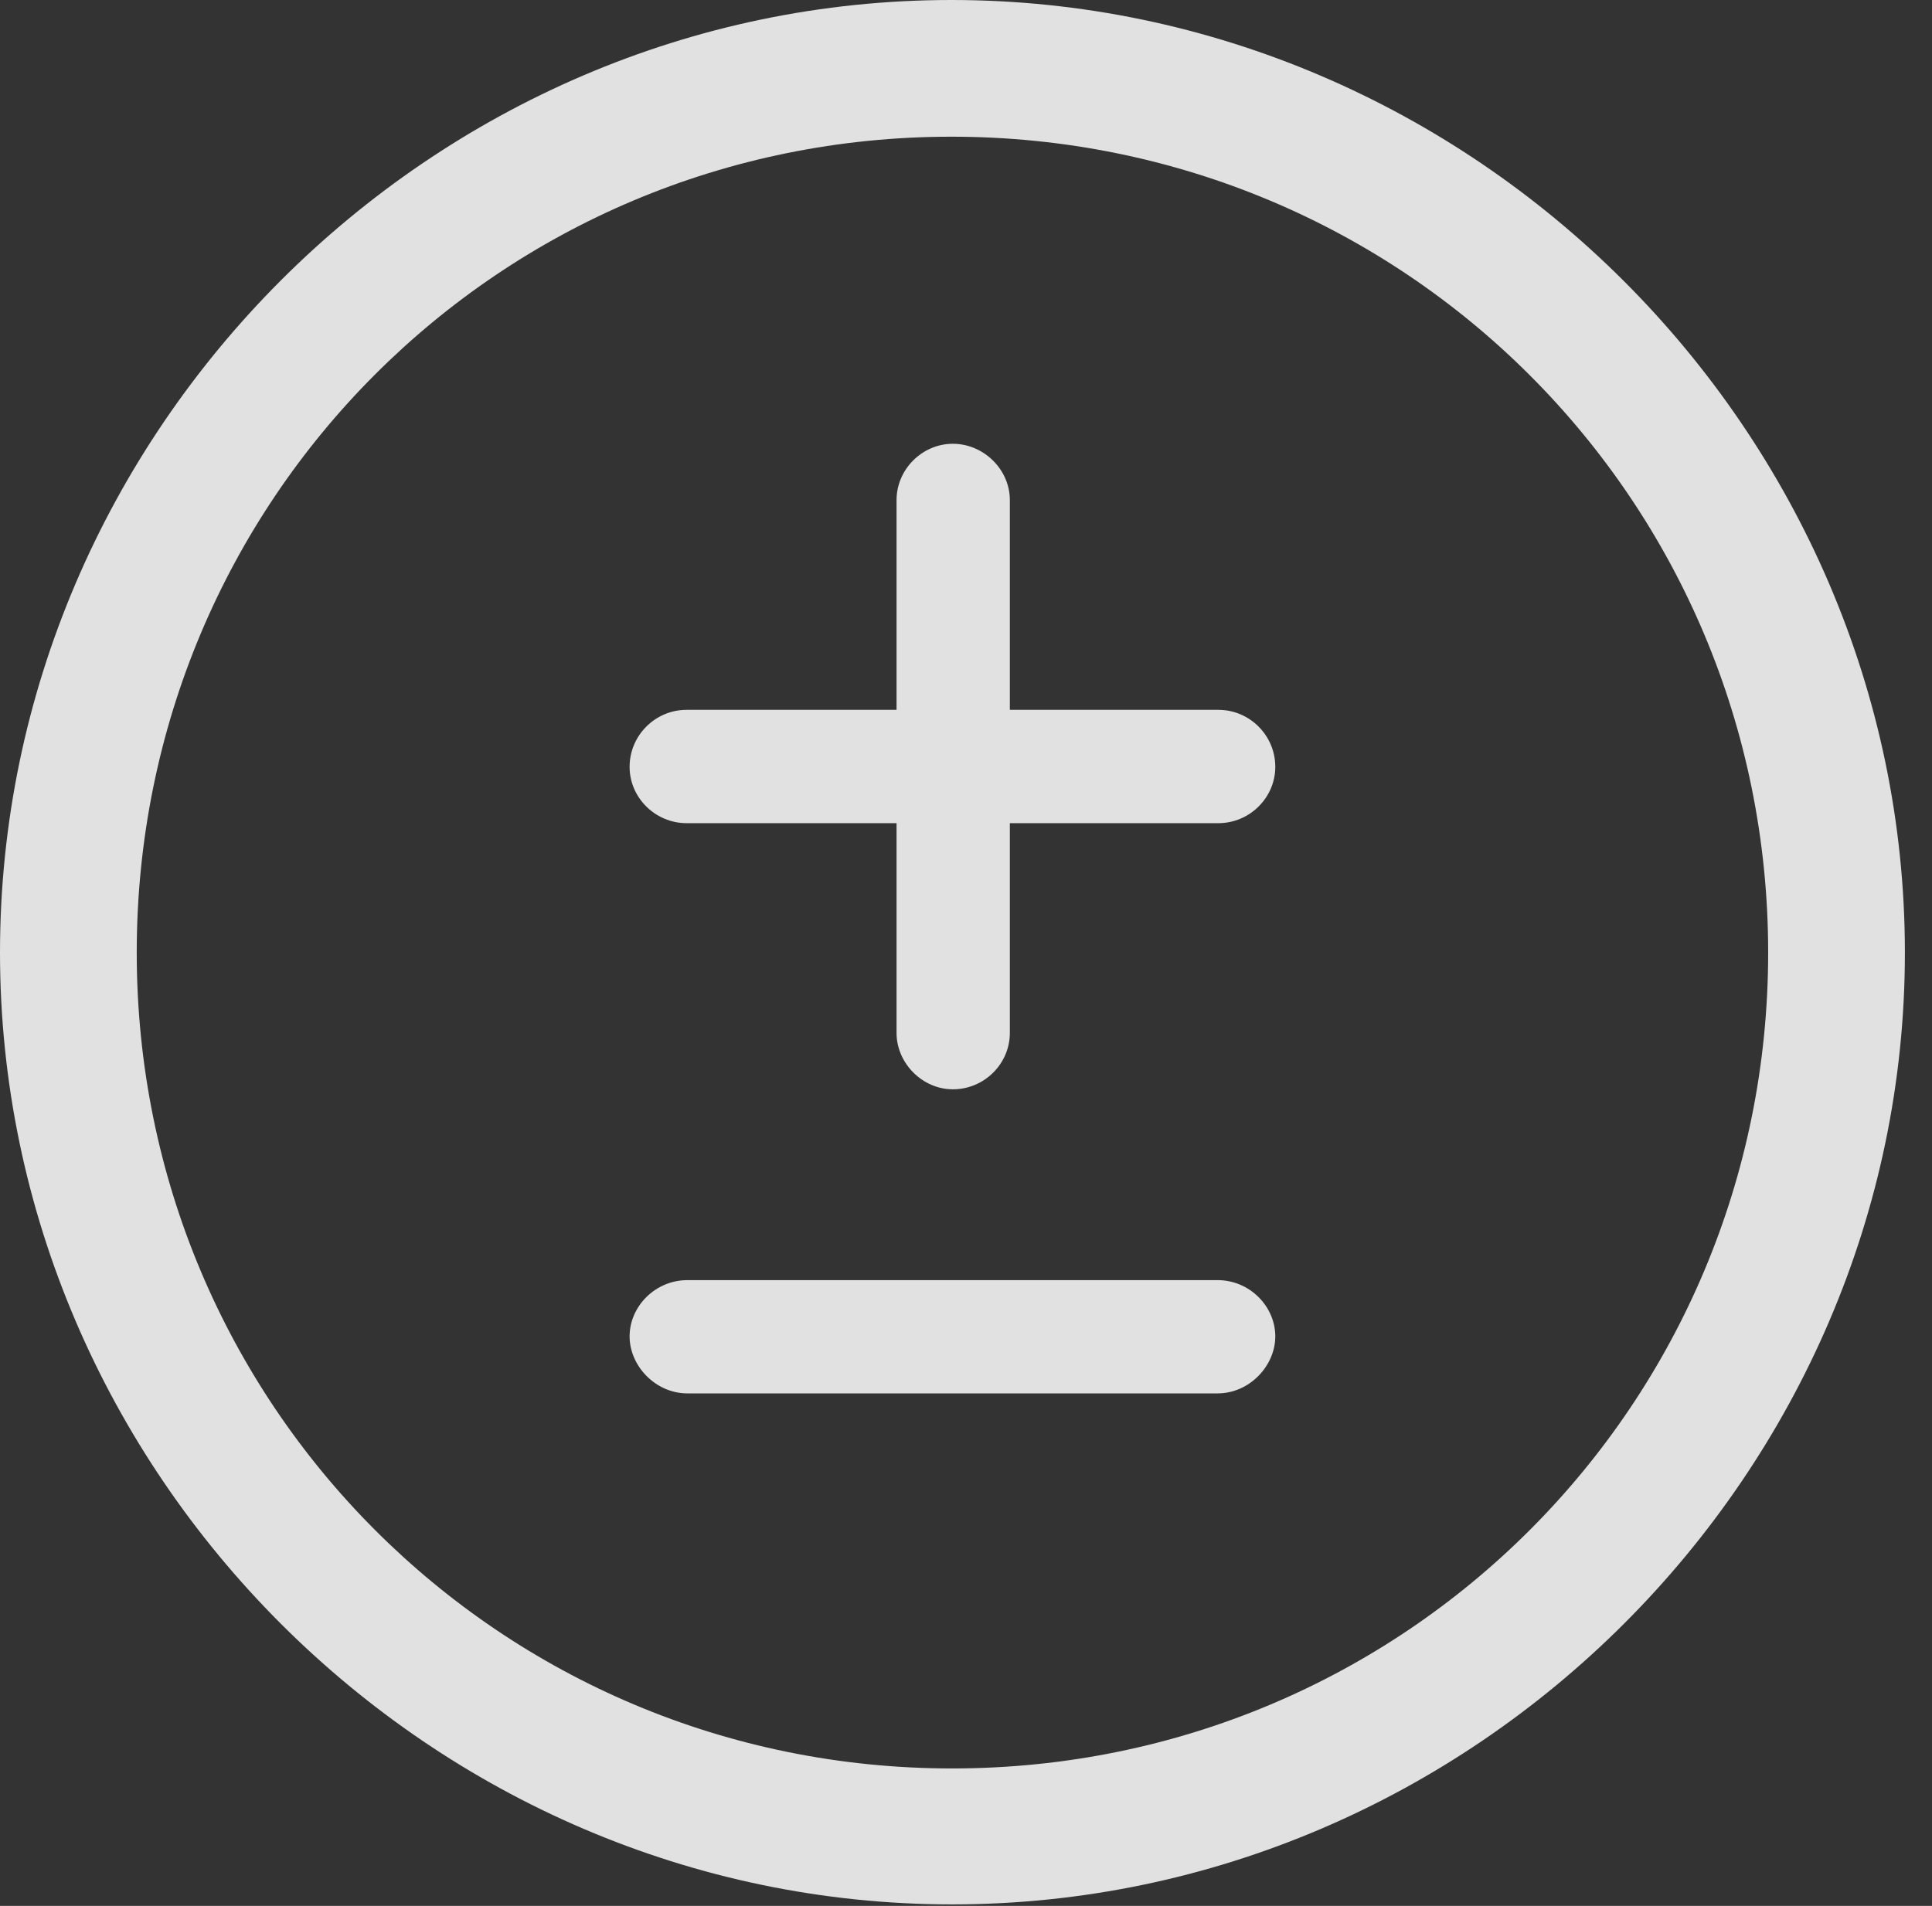<?xml version="1.0" encoding="UTF-8"?>
<!--Generator: Apple Native CoreSVG 232.5-->
<!DOCTYPE svg
PUBLIC "-//W3C//DTD SVG 1.1//EN"
       "http://www.w3.org/Graphics/SVG/1.1/DTD/svg11.dtd">
<svg version="1.1" xmlns="http://www.w3.org/2000/svg" xmlns:xlink="http://www.w3.org/1999/xlink" width="25.801" height="25.459">
 <rect width="100%" height="100%" fill="#333333" stroke="none"/>
 <g>
  <rect height="25.459" opacity="0" width="25.801" x="0" y="0"/>
  <path d="M12.715 25.439C19.678 25.439 25.439 19.678 25.439 12.725C25.439 5.762 19.668 0 12.705 0C5.752 0 0 5.762 0 12.725C0 19.678 5.762 25.439 12.715 25.439ZM12.715 23.623C6.68 23.623 1.826 18.76 1.826 12.725C1.826 6.68 6.67 1.826 12.705 1.826C18.75 1.826 23.613 6.68 23.613 12.725C23.613 18.76 18.76 23.623 12.715 23.623Z" fill="#ffffff" fill-opacity="0.85"/>
  <path d="M8.408 10.244C8.408 10.654 8.75 10.996 9.17 10.996L11.973 10.996L11.973 13.799C11.973 14.199 12.315 14.551 12.725 14.551C13.145 14.551 13.486 14.209 13.486 13.799L13.486 10.996L16.27 10.996C16.689 10.996 17.031 10.654 17.031 10.244C17.031 9.824 16.689 9.482 16.27 9.482L13.486 9.482L13.486 6.68C13.486 6.27 13.135 5.928 12.725 5.928C12.315 5.928 11.973 6.27 11.973 6.68L11.973 9.482L9.17 9.482C8.75 9.482 8.408 9.824 8.408 10.244ZM8.408 17.852C8.408 18.242 8.75 18.613 9.18 18.613L16.26 18.613C16.689 18.613 17.031 18.242 17.031 17.852C17.031 17.451 16.689 17.1 16.26 17.1L9.18 17.1C8.75 17.1 8.408 17.451 8.408 17.852Z" fill="#ffffff" fill-opacity="0.85"/>
 </g>
</svg>
